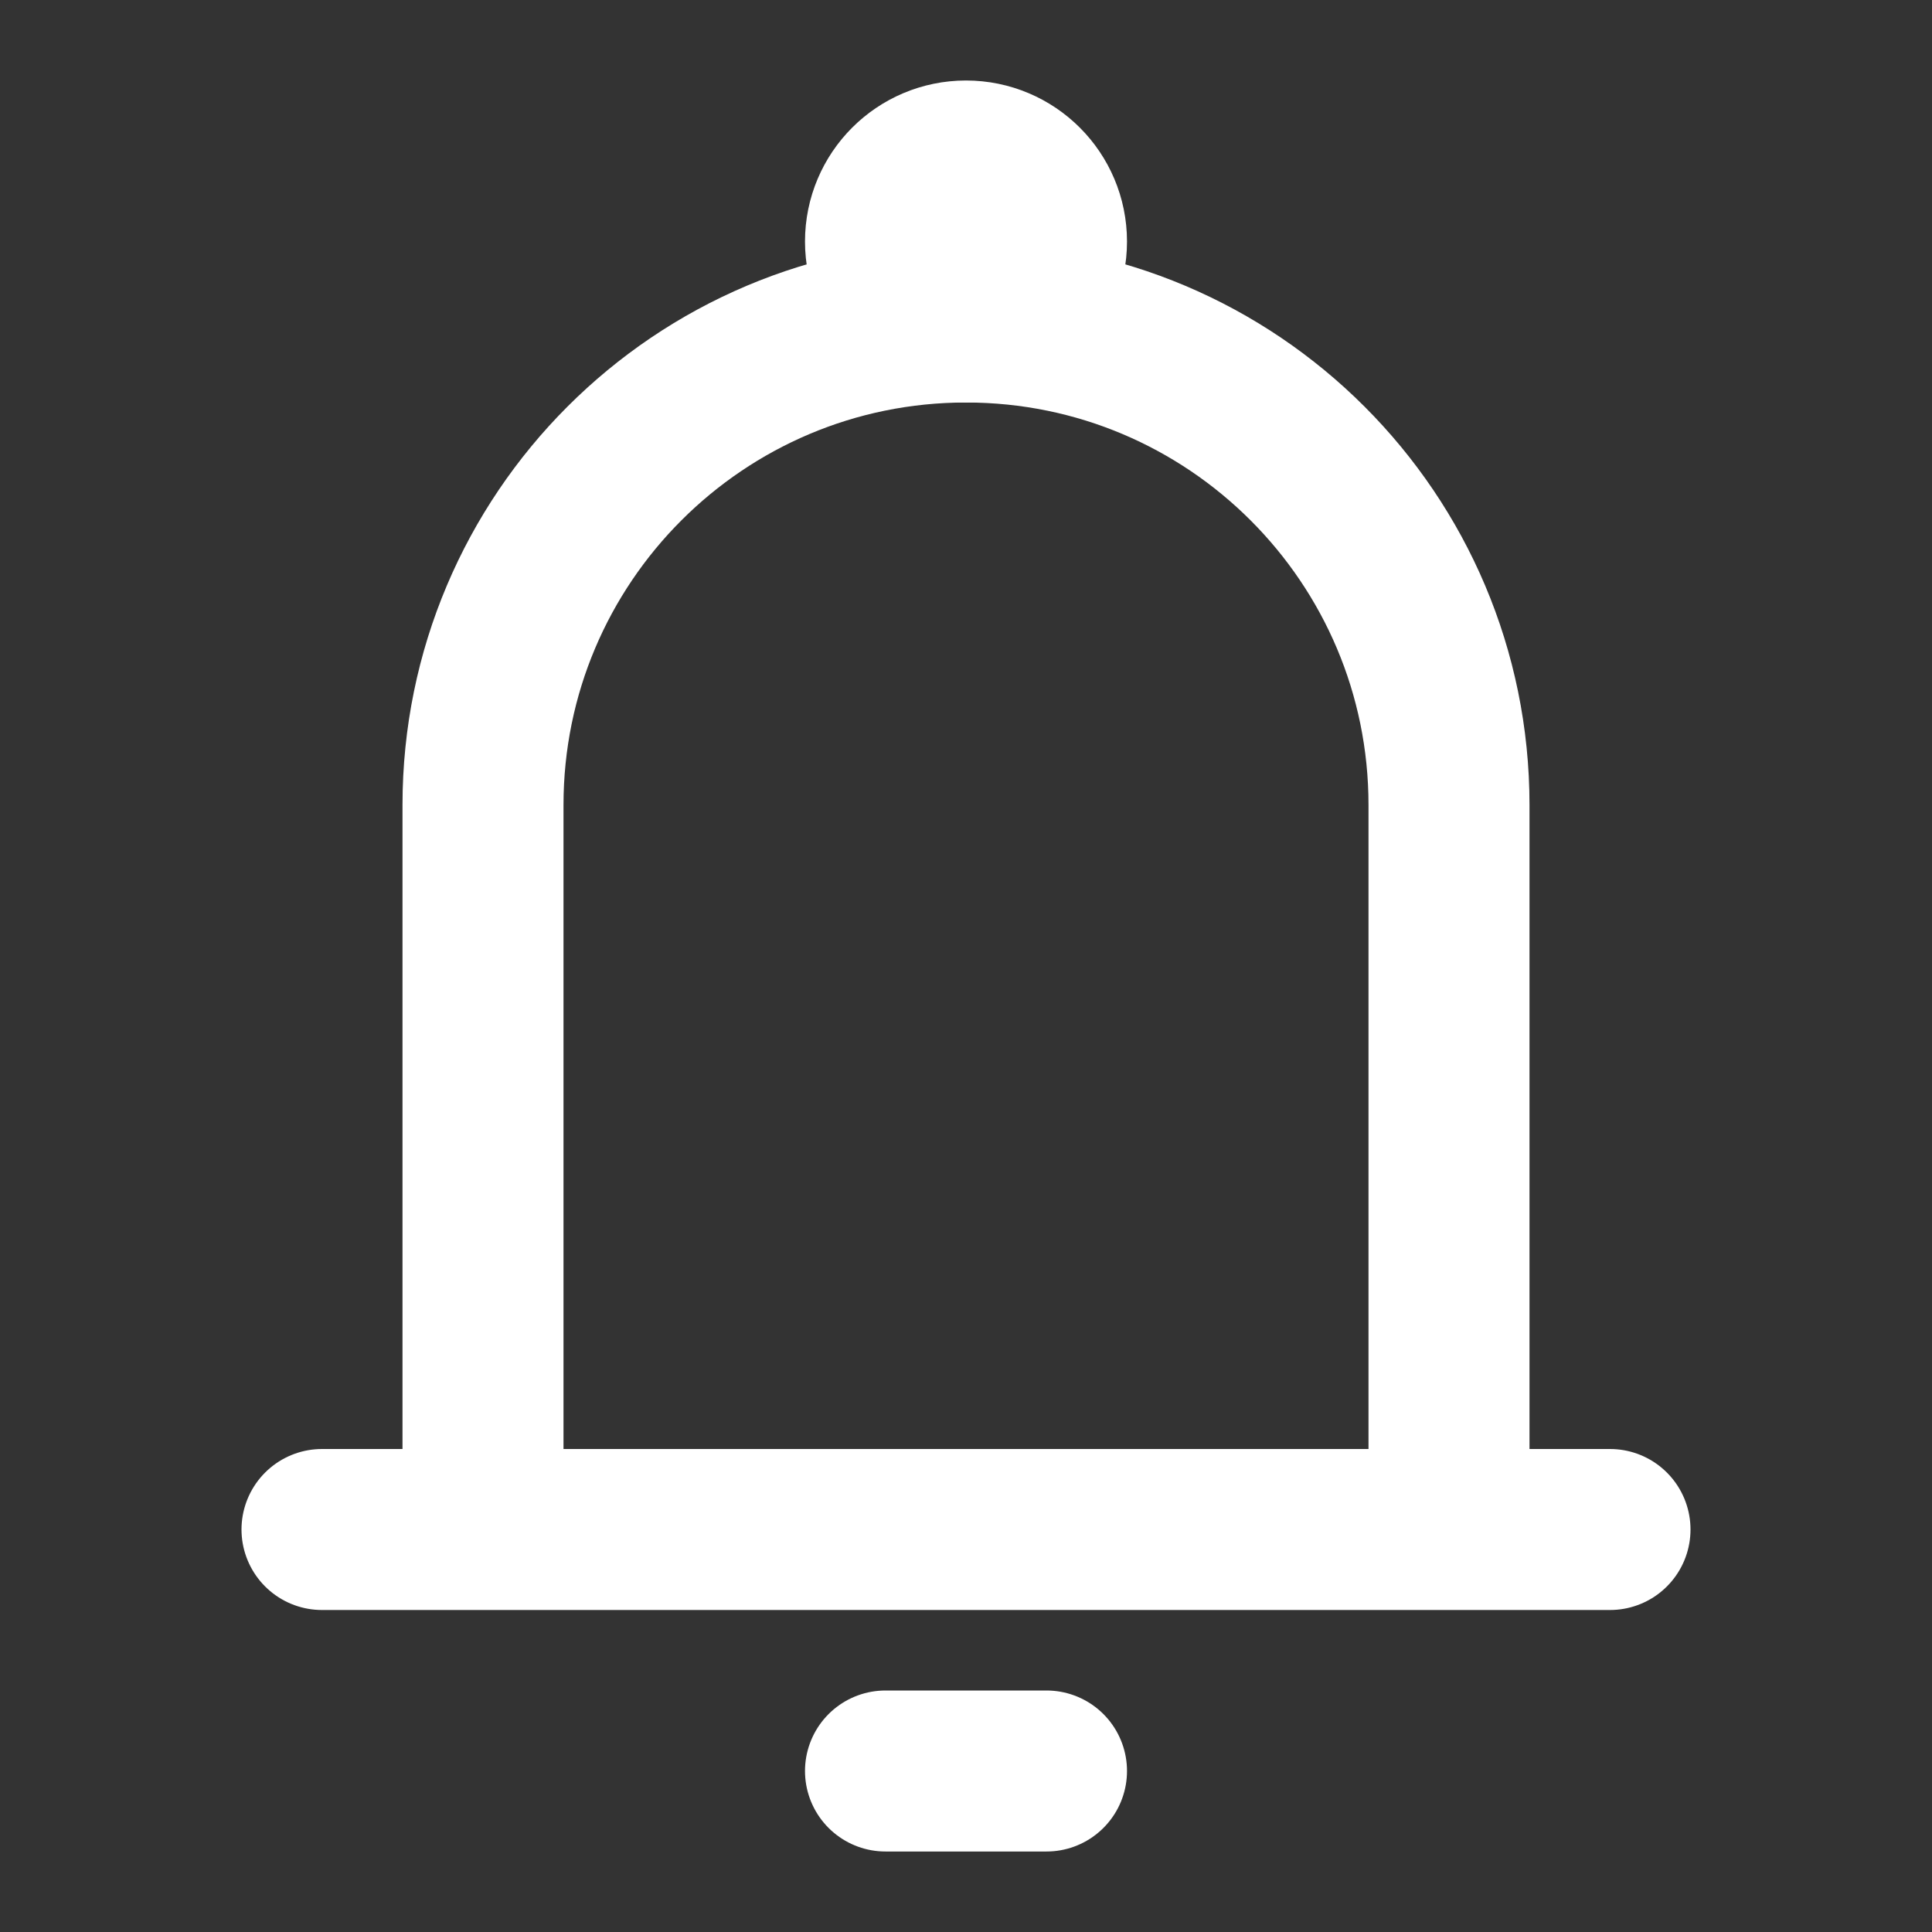 <svg width="24" height="24" viewBox="0 0 24 24" fill="none" xmlns="http://www.w3.org/2000/svg">
<rect x="0" y="0" width="24" height="24" fill="#333333" stroke="none"/>
<path d="M6 19V10C6 6.686 8.686 4 12 4V4C15.314 4 18 6.686 18 10V19M6 19H18M6 19H4M18 19H20" stroke="#FFFFFF" stroke-width="2" stroke-linecap="round" stroke-linejoin="round"/>
<path d="M11 22L13 22" stroke="#FFFFFF" stroke-width="2" stroke-linecap="round" stroke-linejoin="round"/>
<circle cx="12" cy="3" r="1" stroke="#FFFFFF" stroke-width="2"/>
</svg>
